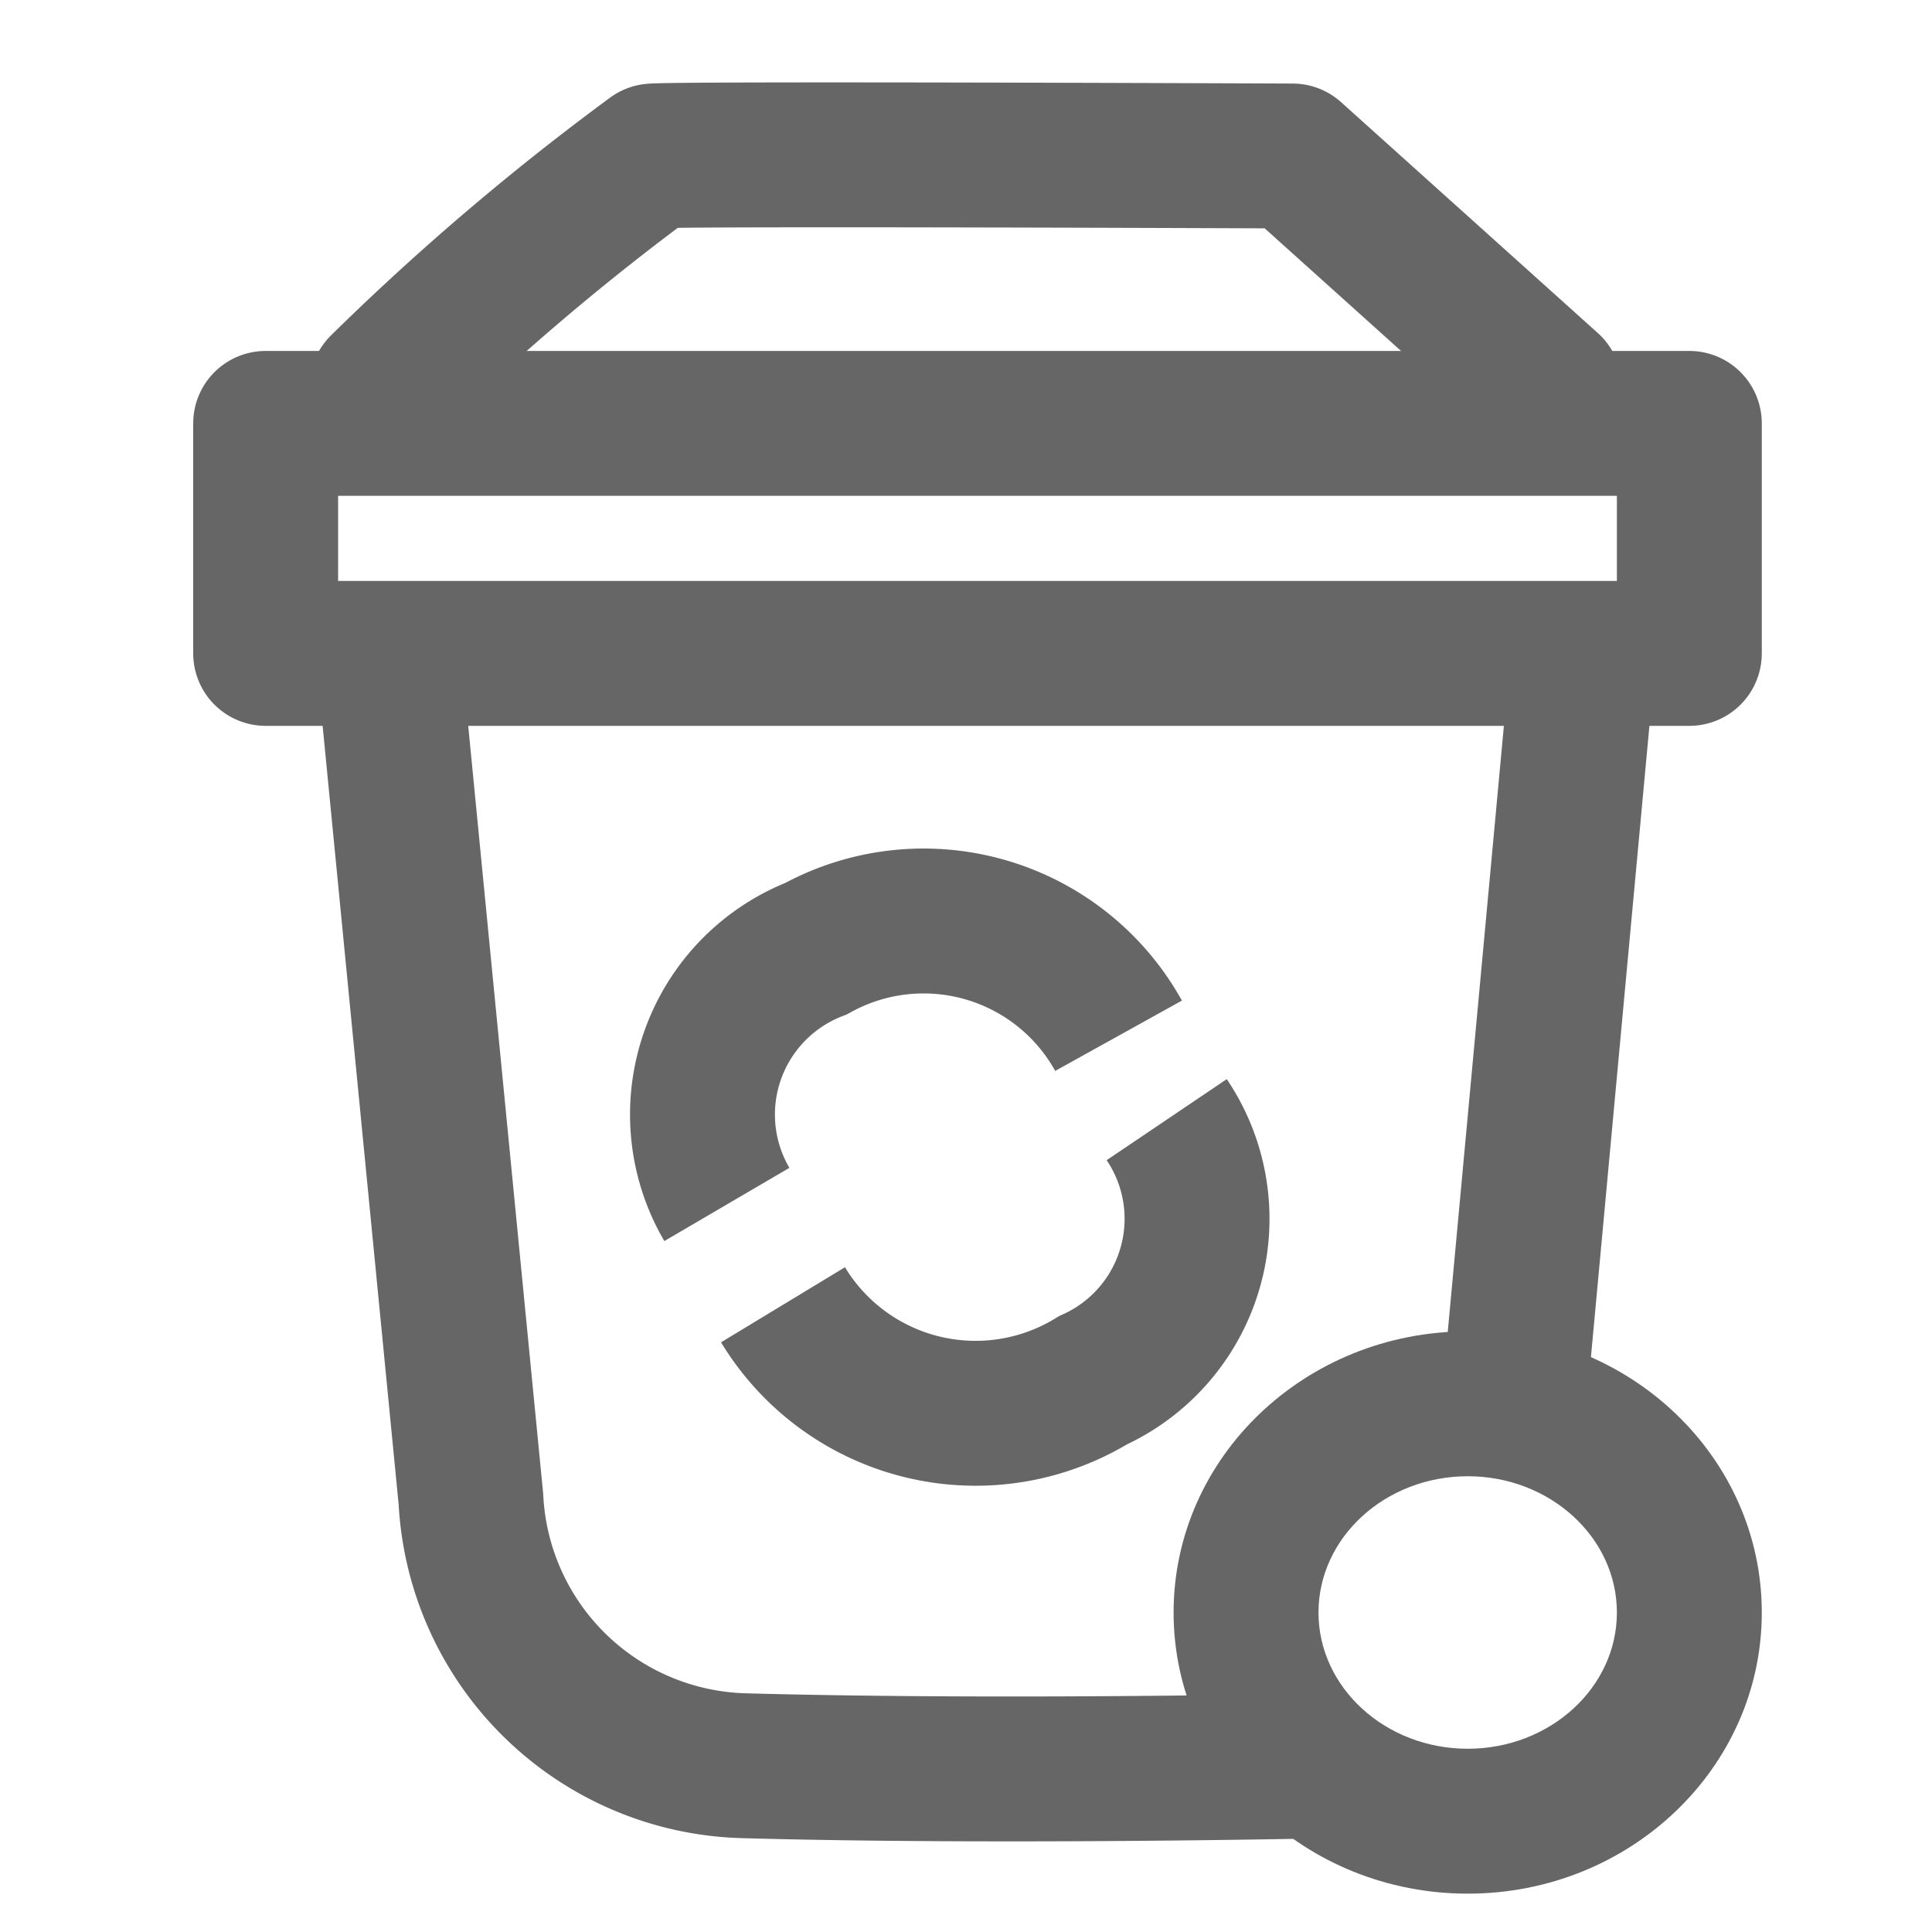 <svg id="ico-tipo-residuos" xmlns="http://www.w3.org/2000/svg" width="20" height="20" viewBox="0 0 20 20">
  <rect id="Rectángulo_335" data-name="Rectángulo 335" width="20" height="20" fill="none"/>
  <g id="Grupo_1777" data-name="Grupo 1777" transform="translate(-2281 -350)">
    <g id="Rectángulo_136" data-name="Rectángulo 136" transform="translate(2283 353.633)" fill="none" stroke="#666" stroke-linecap="round" stroke-linejoin="round" stroke-width="1.5">
      <rect width="16.238" height="3.881" stroke="none"/>
      <rect x="0.75" y="0.75" width="14.738" height="2.381" fill="none"/>
    </g>
    <path id="Trazado_919" data-name="Trazado 919" d="M4214.926,239.526a25.863,25.863,0,0,1,2.806-2.39c.3-.027,6.621,0,6.621,0l2.658,2.39" transform="translate(-1929.972 114.479)" fill="none" stroke="#666" stroke-linecap="round" stroke-linejoin="round" stroke-width="1.5"/>
    <g id="Trazado_1317" data-name="Trazado 1317" transform="translate(2293.149 363.782)" fill="none">
      <path d="M3.045,0A2.98,2.98,0,0,1,6.089,2.911,2.98,2.98,0,0,1,3.045,5.821,2.98,2.98,0,0,1,0,2.911,2.98,2.98,0,0,1,3.045,0Z" stroke="none"/>
      <path d="M 3.045 1.5 C 2.193 1.5 1.5 2.133 1.5 2.911 C 1.5 3.688 2.193 4.321 3.045 4.321 C 3.896 4.321 4.589 3.688 4.589 2.911 C 4.589 2.133 3.896 1.5 3.045 1.5 M 3.045 2.384185791015625e-06 C 4.726 2.384185791015625e-06 6.089 1.303 6.089 2.911 C 6.089 4.518 4.726 5.821 3.045 5.821 C 1.363 5.821 -9.5367431640625e-07 4.518 -9.5367431640625e-07 2.911 C -9.5367431640625e-07 1.303 1.363 2.384185791015625e-06 3.045 2.384185791015625e-06 Z" stroke="none" fill="#666"/>
    </g>
    <path id="Trazado_924" data-name="Trazado 924" d="M0,2.165A1.835,1.835,0,0,1,1.867.074,2.331,2.331,0,0,1,4.41,2.182" transform="matrix(-0.899, 0.438, -0.438, -0.899, 2294.026, 363.537)" fill="none" stroke="#666" stroke-width="1.5"/>
    <path id="Trazado_925" data-name="Trazado 925" d="M0,1.976A1.842,1.842,0,0,1,1.989,0,2.308,2.308,0,0,1,4.41,2.182" transform="matrix(0.899, -0.438, 0.438, 0.899, 2287.659, 360.692)" fill="none" stroke="#666" stroke-width="1.5"/>
    <path id="Trazado_1306" data-name="Trazado 1306" d="M2401.962-320.21l.884,9.055a2.909,2.909,0,0,0,2.837,2.759c2.681.074,6.025,0,6.025,0" transform="translate(-116.971 676.675)" fill="none" stroke="#666" stroke-width="1.5"/>
    <path id="Trazado_1307" data-name="Trazado 1307" d="M2414.114-321.087l-.77,8.312" transform="translate(-116.707 677.677)" fill="none" stroke="#666" stroke-width="1.5"/>
  </g>
</svg>
